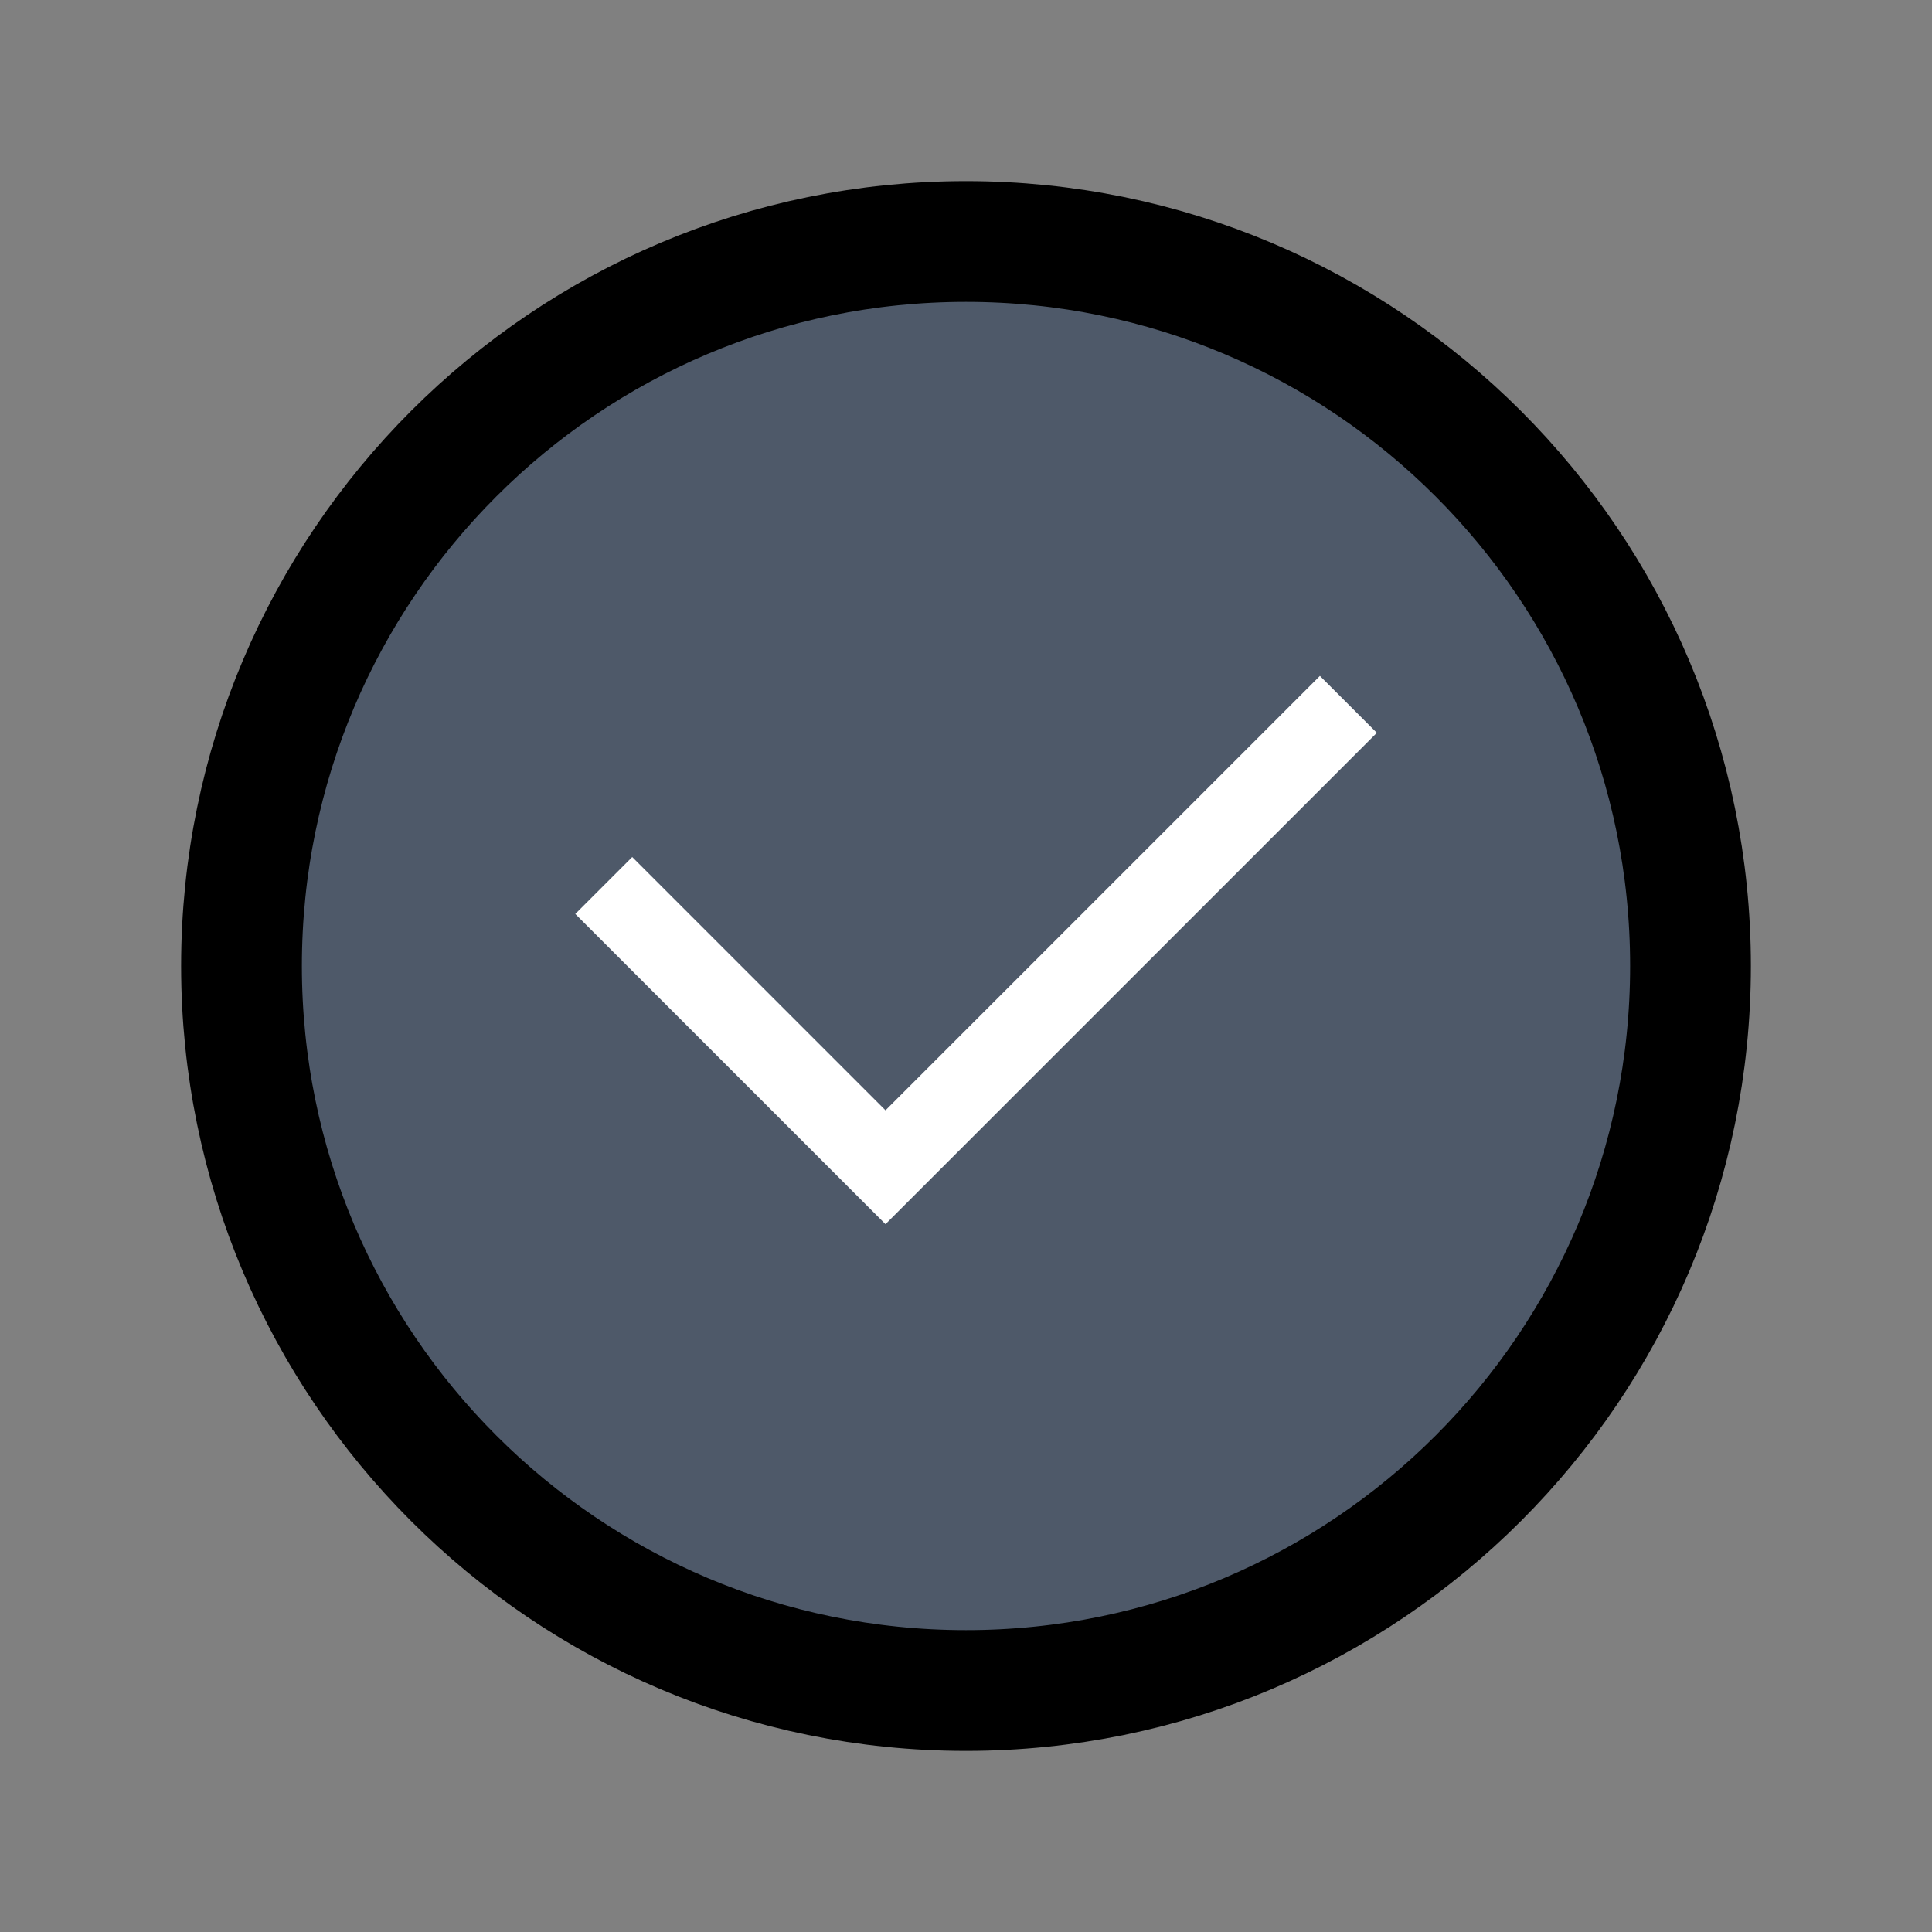 <svg viewBox="0 0 48 48" fill="none" stroke="currentColor" stroke-width="3" stroke-linecap="butt" stroke-linejoin="miter"><rect x="0" y="0" width="48" height="48" fill="#808080" stroke="none"/><path d="M42 24c0 9.941-8.059 18-18 18S6 33.941 6 24 14.059 6 24 6s18 8.059 18 18z" fill="#4E5969" /><path d="M15 22l7 7 11.5-11.5" stroke="#fff" stroke-width="2"/></svg>
